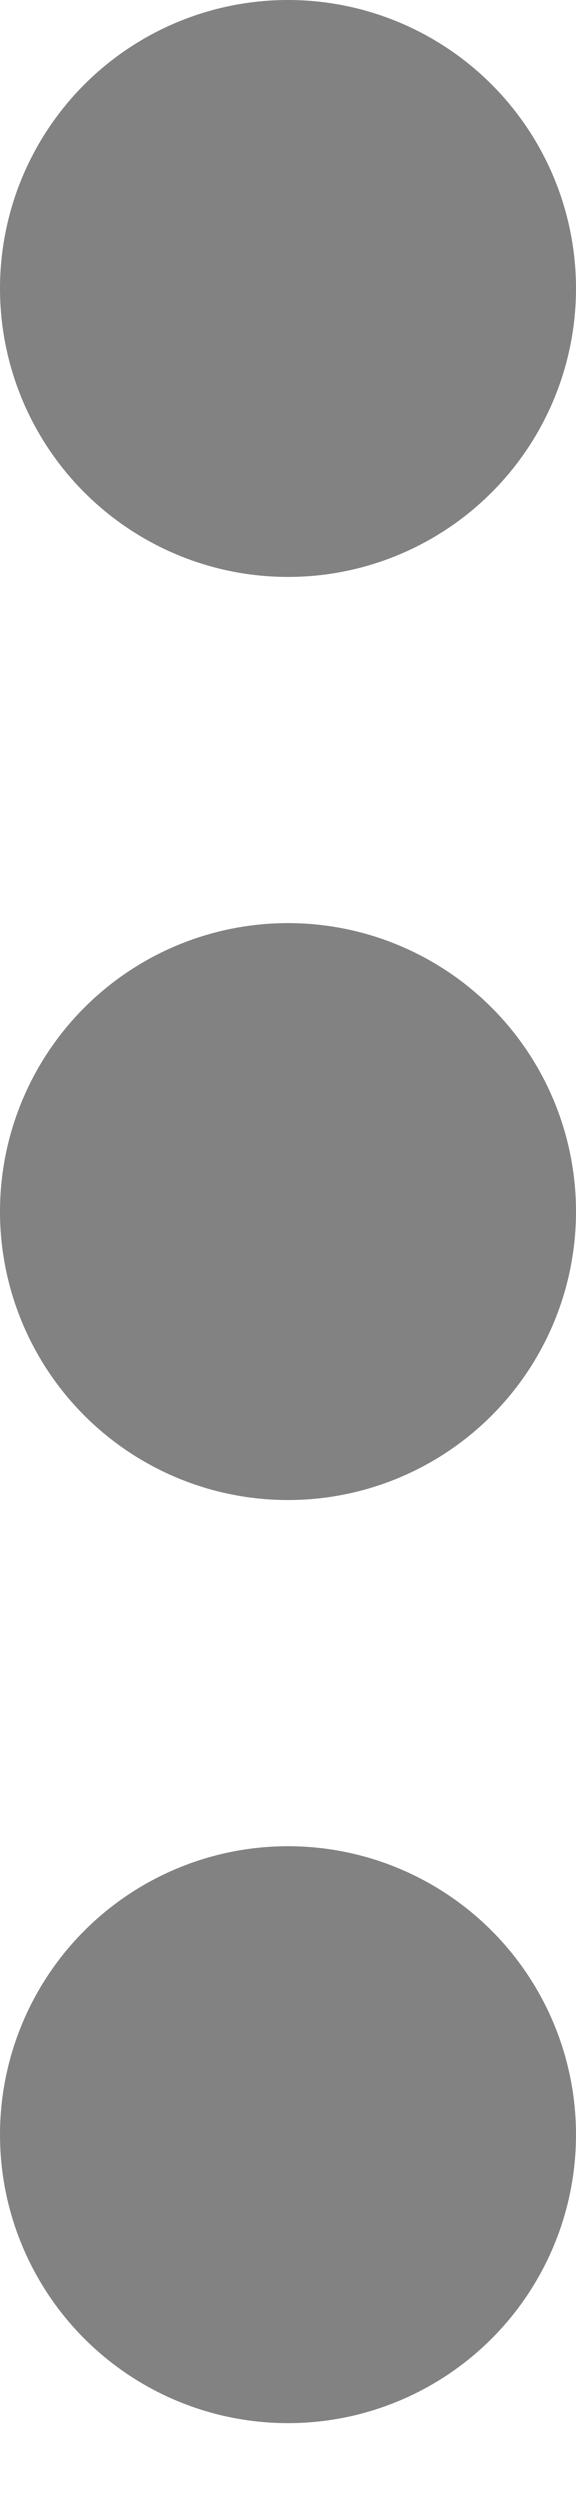 <svg width="3" height="13" viewBox="0 0 3 13" fill="none" xmlns="http://www.w3.org/2000/svg">
<circle cx="1.5" cy="1.5" r="1.5" transform="rotate(90 1.5 1.5)" fill="#828282"/>
<circle cx="1.5" cy="6.3" r="1.5" transform="rotate(90 1.5 6.3)" fill="#828282"/>
<circle cx="1.5" cy="11.1" r="1.5" transform="rotate(90 1.5 11.1)" fill="#828282"/>
</svg>
